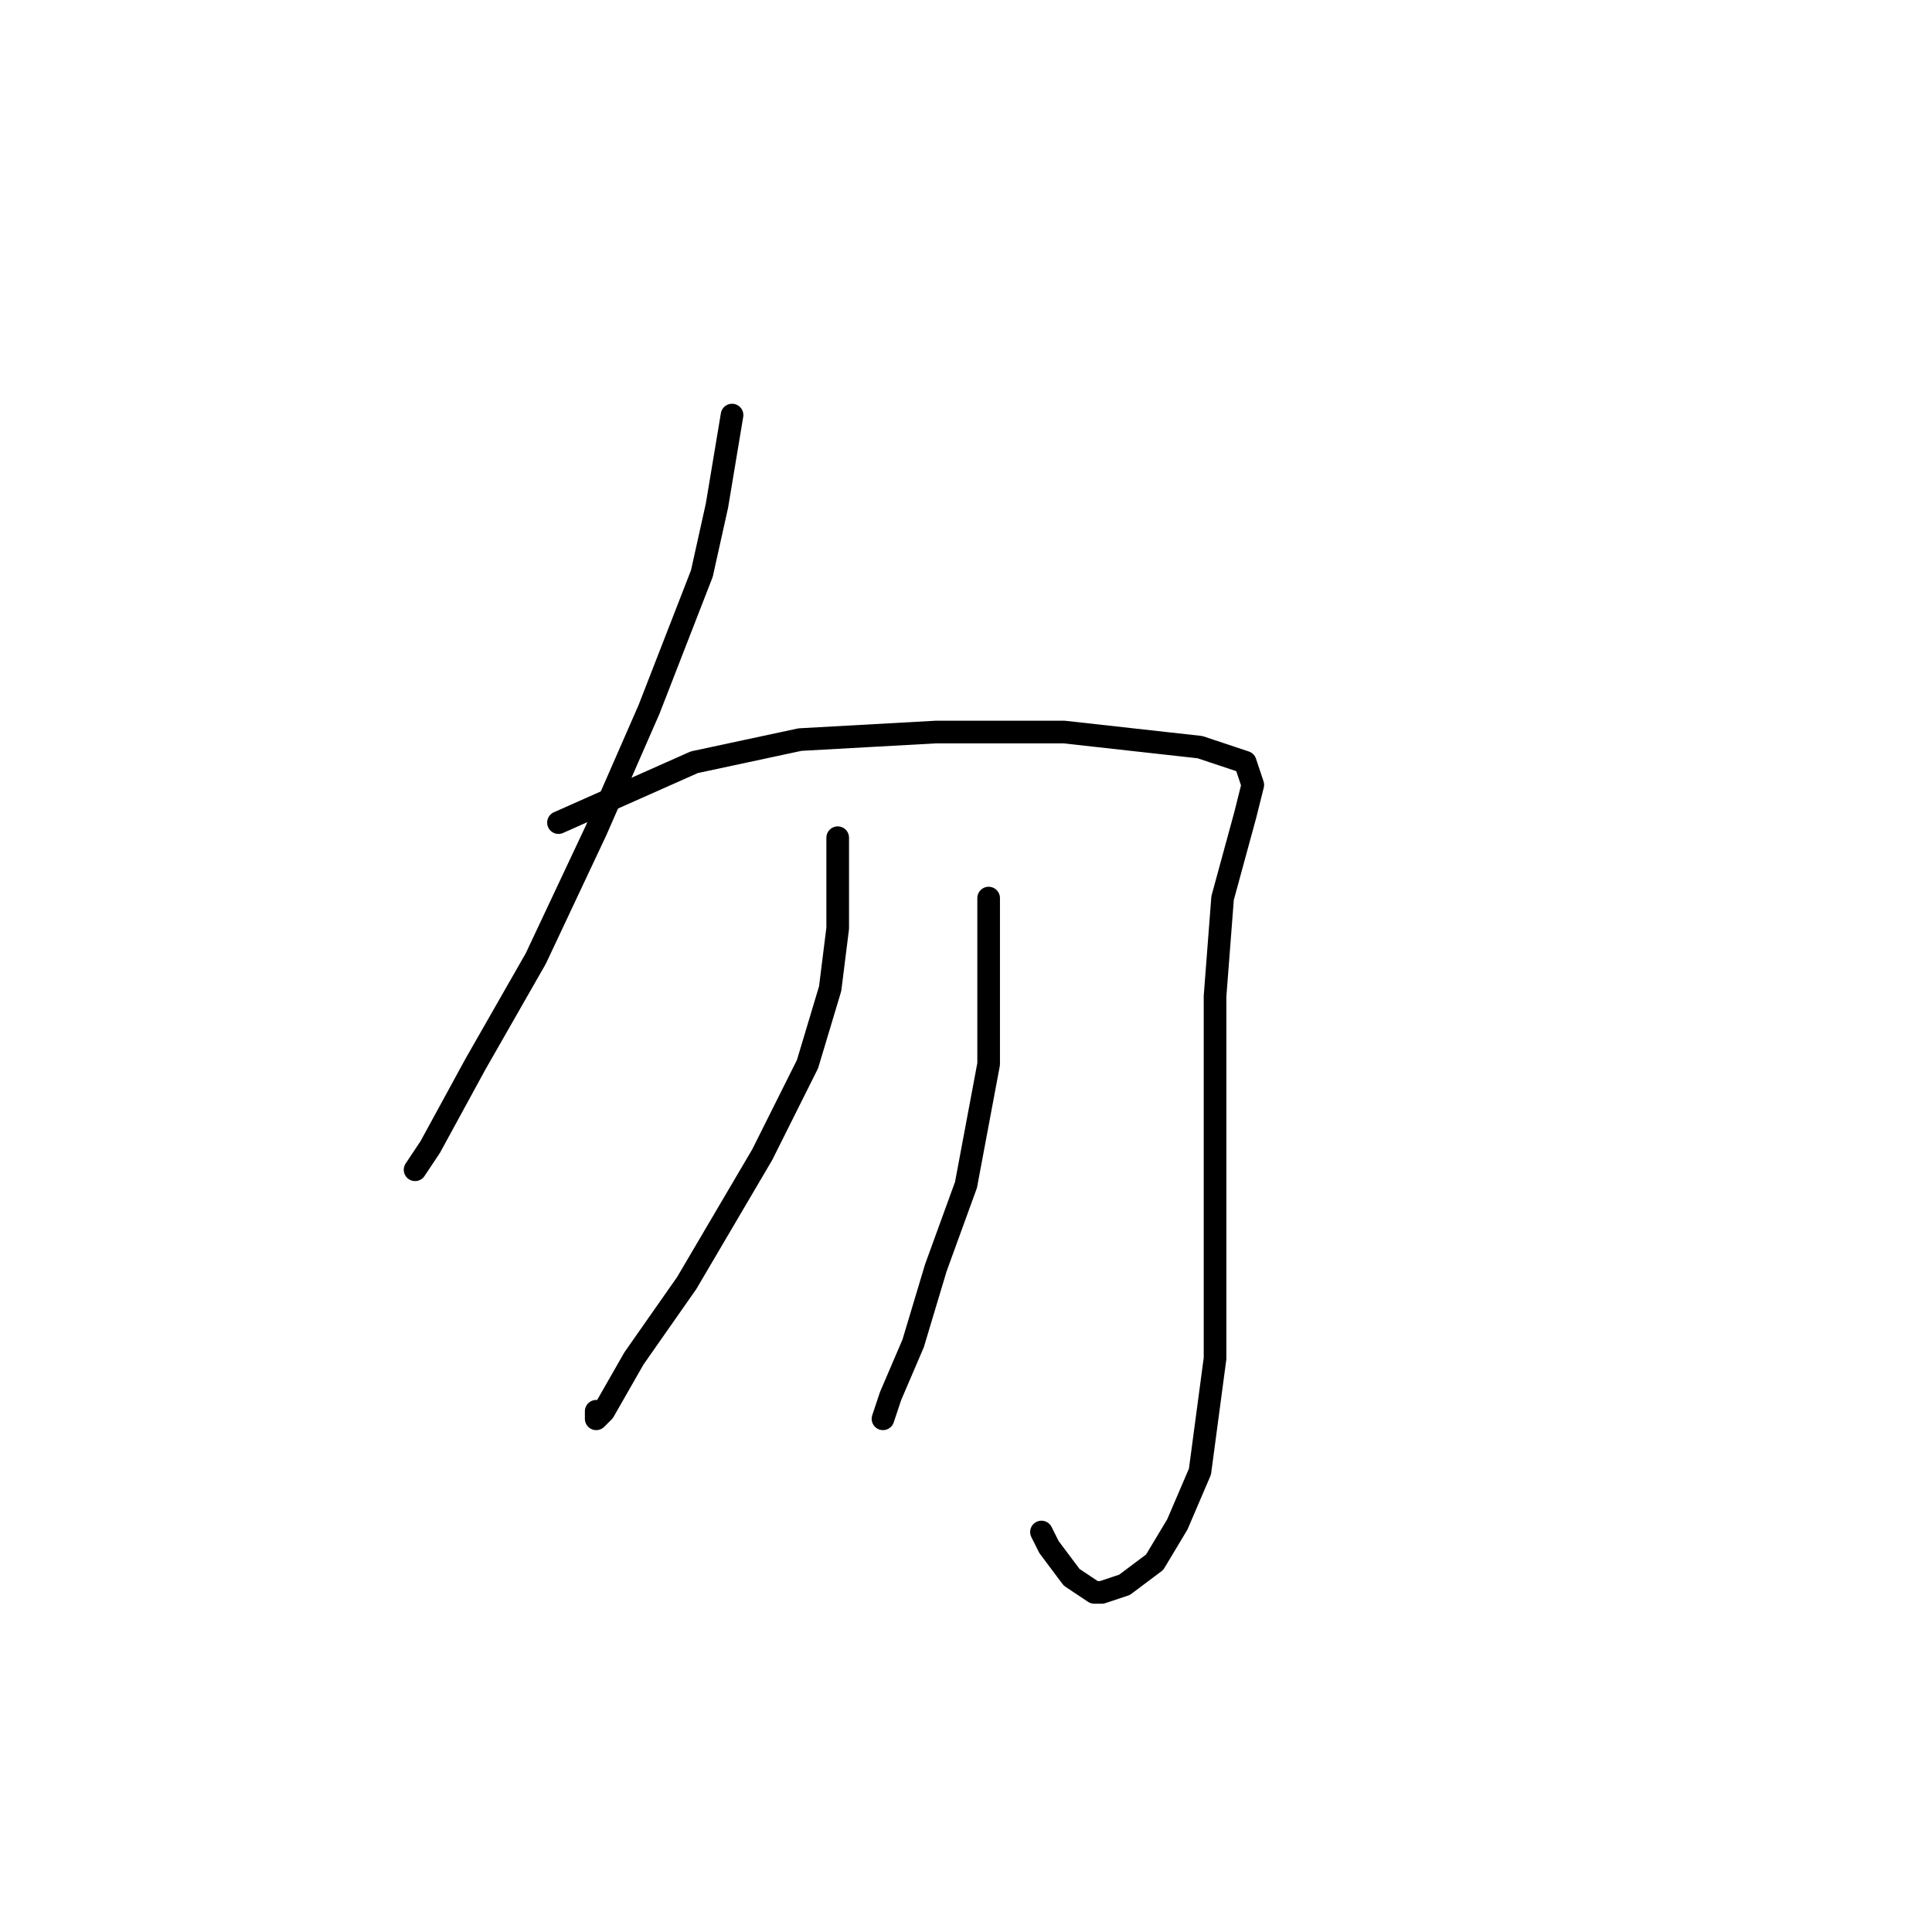 <?xml version="1.0" standalone="no"?>
    <svg width="256" height="256" xmlns="http://www.w3.org/2000/svg" version="1.1">
    <polyline stroke="black" stroke-width="3" stroke-linecap="round" fill="transparent" stroke-linejoin="round" points="97 55 96 61 95 67 93 76 86 94 79 110 71 127 63 141 57 152 55 155 55 155 " />
        <polyline stroke="black" stroke-width="3" stroke-linecap="round" fill="transparent" stroke-linejoin="round" points="74 109 83 105 92 101 106 98 124 97 141 97 159 99 165 101 166 104 165 108 162 119 161 132 161 148 161 165 161 180 159 195 156 202 153 207 149 210 146 211 145 211 142 209 139 205 138 203 138 203 " />
        <polyline stroke="black" stroke-width="3" stroke-linecap="round" fill="transparent" stroke-linejoin="round" points="111 111 111 113 111 115 111 123 110 131 107 141 101 153 91 170 84 180 80 187 79 188 79 187 79 187 " />
        <polyline stroke="black" stroke-width="3" stroke-linecap="round" fill="transparent" stroke-linejoin="round" points="131 119 131 121 131 123 131 131 131 141 128 157 124 168 121 178 118 185 117 188 117 188 117 188 " />
        </svg>